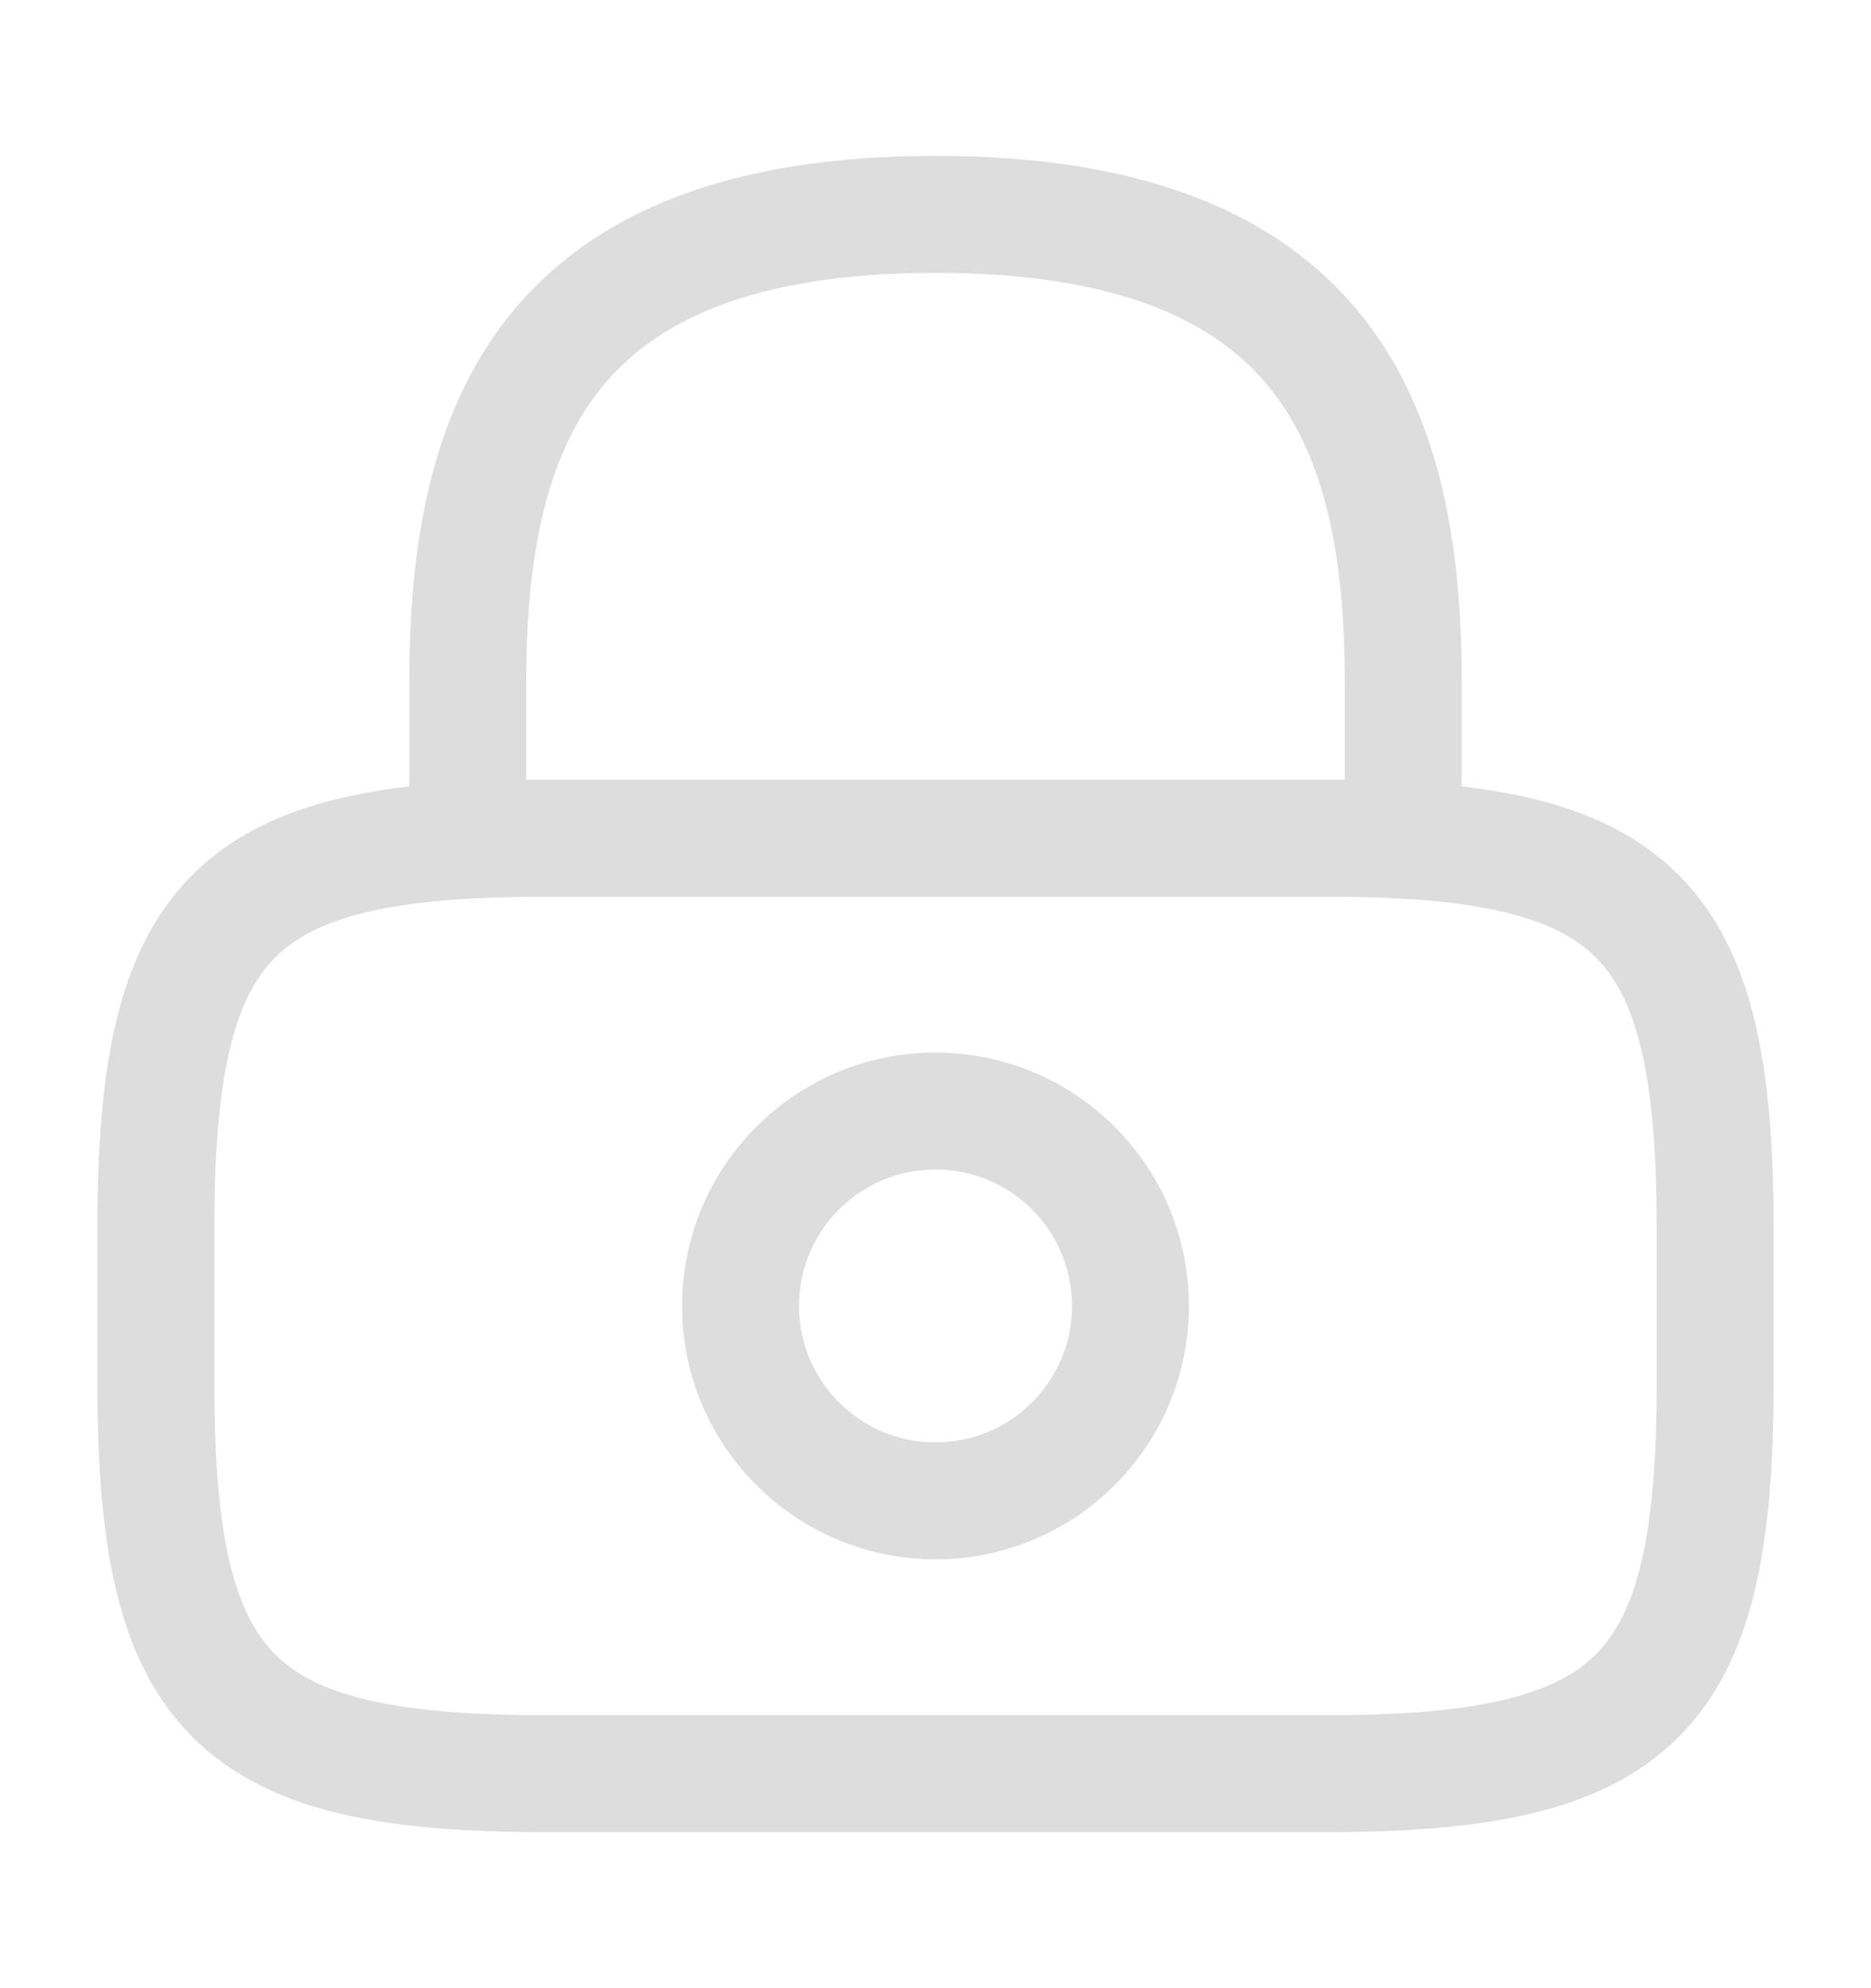 <svg xmlns="http://www.w3.org/2000/svg" width="16" height="17" viewBox="0 0 16 17" fill="none">
	<path d="M4 7.167V5.833C4 3.627 4.667 1.833 8 1.833C11.333 1.833 12 3.627 12 5.833V7.167"
		stroke="#DDDDDD" stroke-linecap="round" stroke-linejoin="round" />
	<path
		d="M8 12.833C8.921 12.833 9.667 12.087 9.667 11.167C9.667 10.246 8.921 9.5 8 9.5C7.08 9.5 6.333 10.246 6.333 11.167C6.333 12.087 7.08 12.833 8 12.833Z"
		stroke="#DDDDDD" stroke-linecap="round" stroke-linejoin="round" />
	<path
		d="M11.334 15.166H4.667C2 15.166 1.333 14.5 1.333 11.833V10.5C1.333 7.833 2 7.167 4.667 7.167H11.334C14 7.167 14.667 7.833 14.667 10.5V11.833C14.667 14.5 14 15.166 11.334 15.166Z"
		stroke="#DDDDDD" stroke-linecap="round" stroke-linejoin="round" />
</svg>